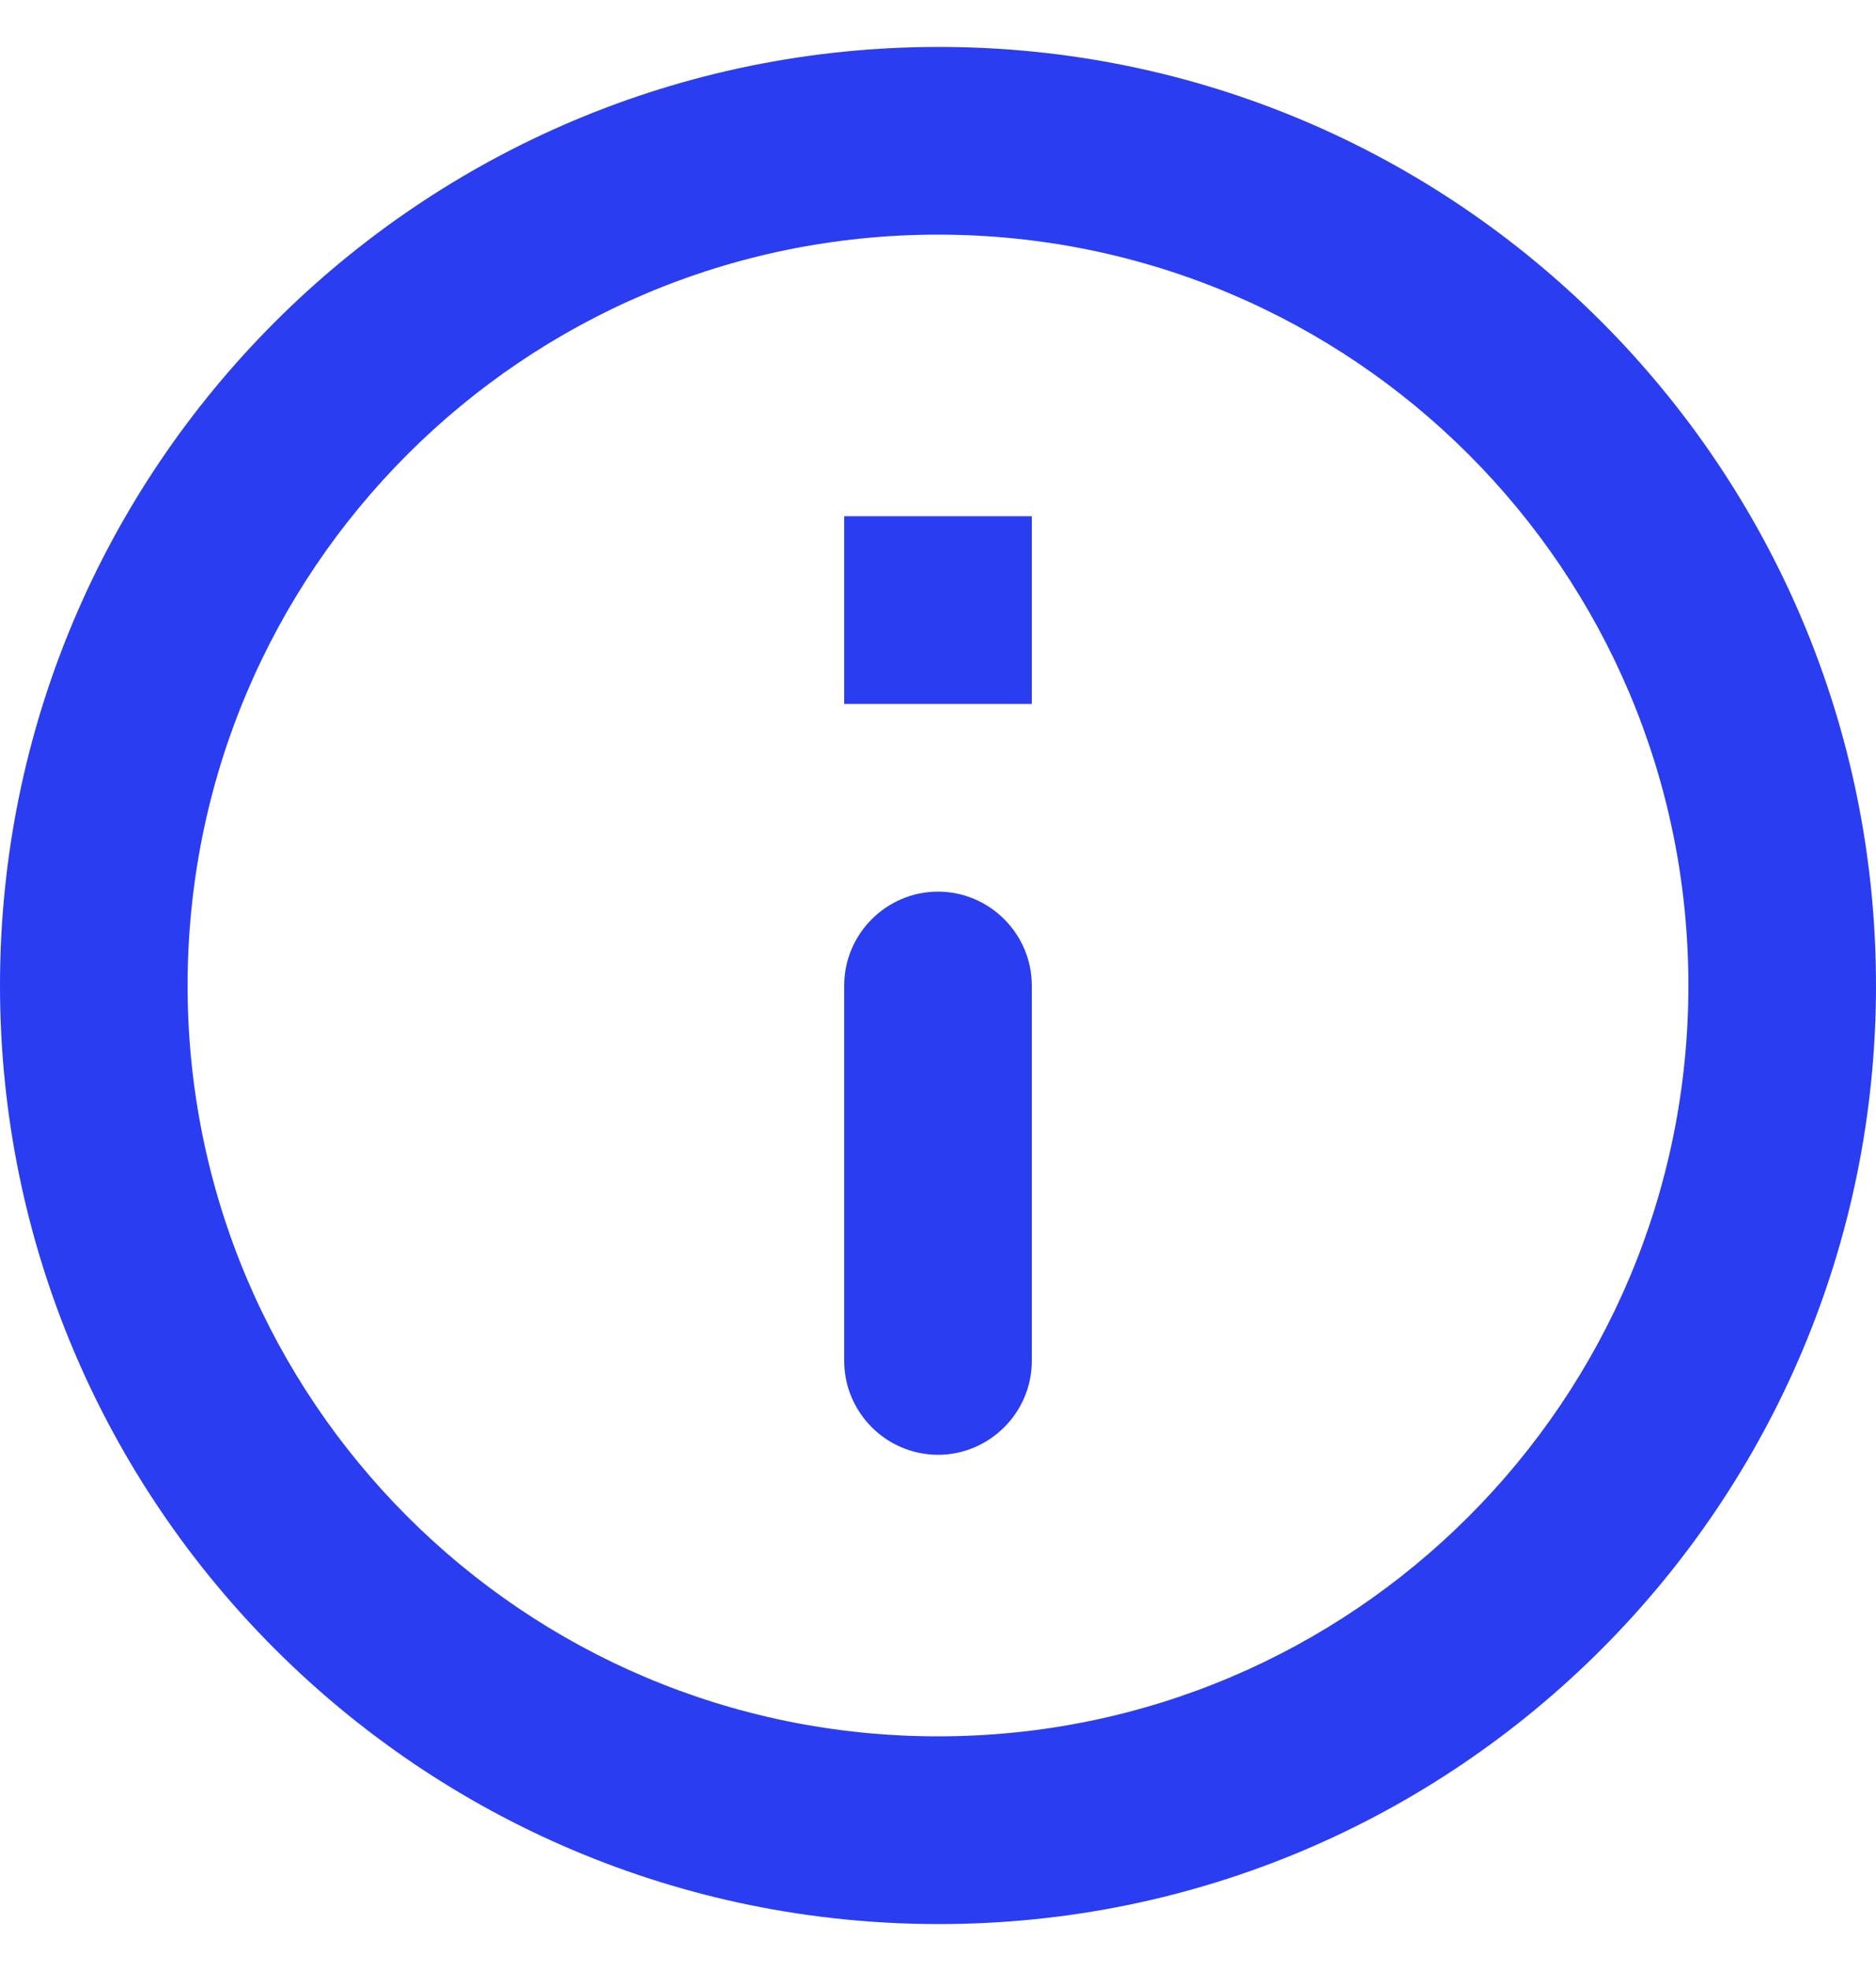 <svg width="20" height="21" viewBox="0 0 20 21" fill="none" xmlns="http://www.w3.org/2000/svg">
<path d="M10 15.5C9.45 15.5 9 15.05 9 14.5V10.5C9 9.95 9.45 9.5 10 9.5C10.55 9.5 11 9.95 11 10.5V14.5C11 15.05 10.55 15.5 10 15.5ZM10.01 20.5C15.53 20.5 20 16.02 20 10.5C20 4.98 15.53 0.5 10.01 0.5C4.48 0.5 0 4.98 0 10.5C0 16.02 4.48 20.5 10.01 20.5ZM10 2.5C14.42 2.5 18 6.08 18 10.5C18 14.92 14.42 18.5 10 18.5C5.58 18.5 2 14.92 2 10.5C2 6.08 5.58 2.5 10 2.5ZM9 5.5L11 5.5V7.5L9 7.5V5.5Z" fill="#2A3DF0"/>
</svg>
